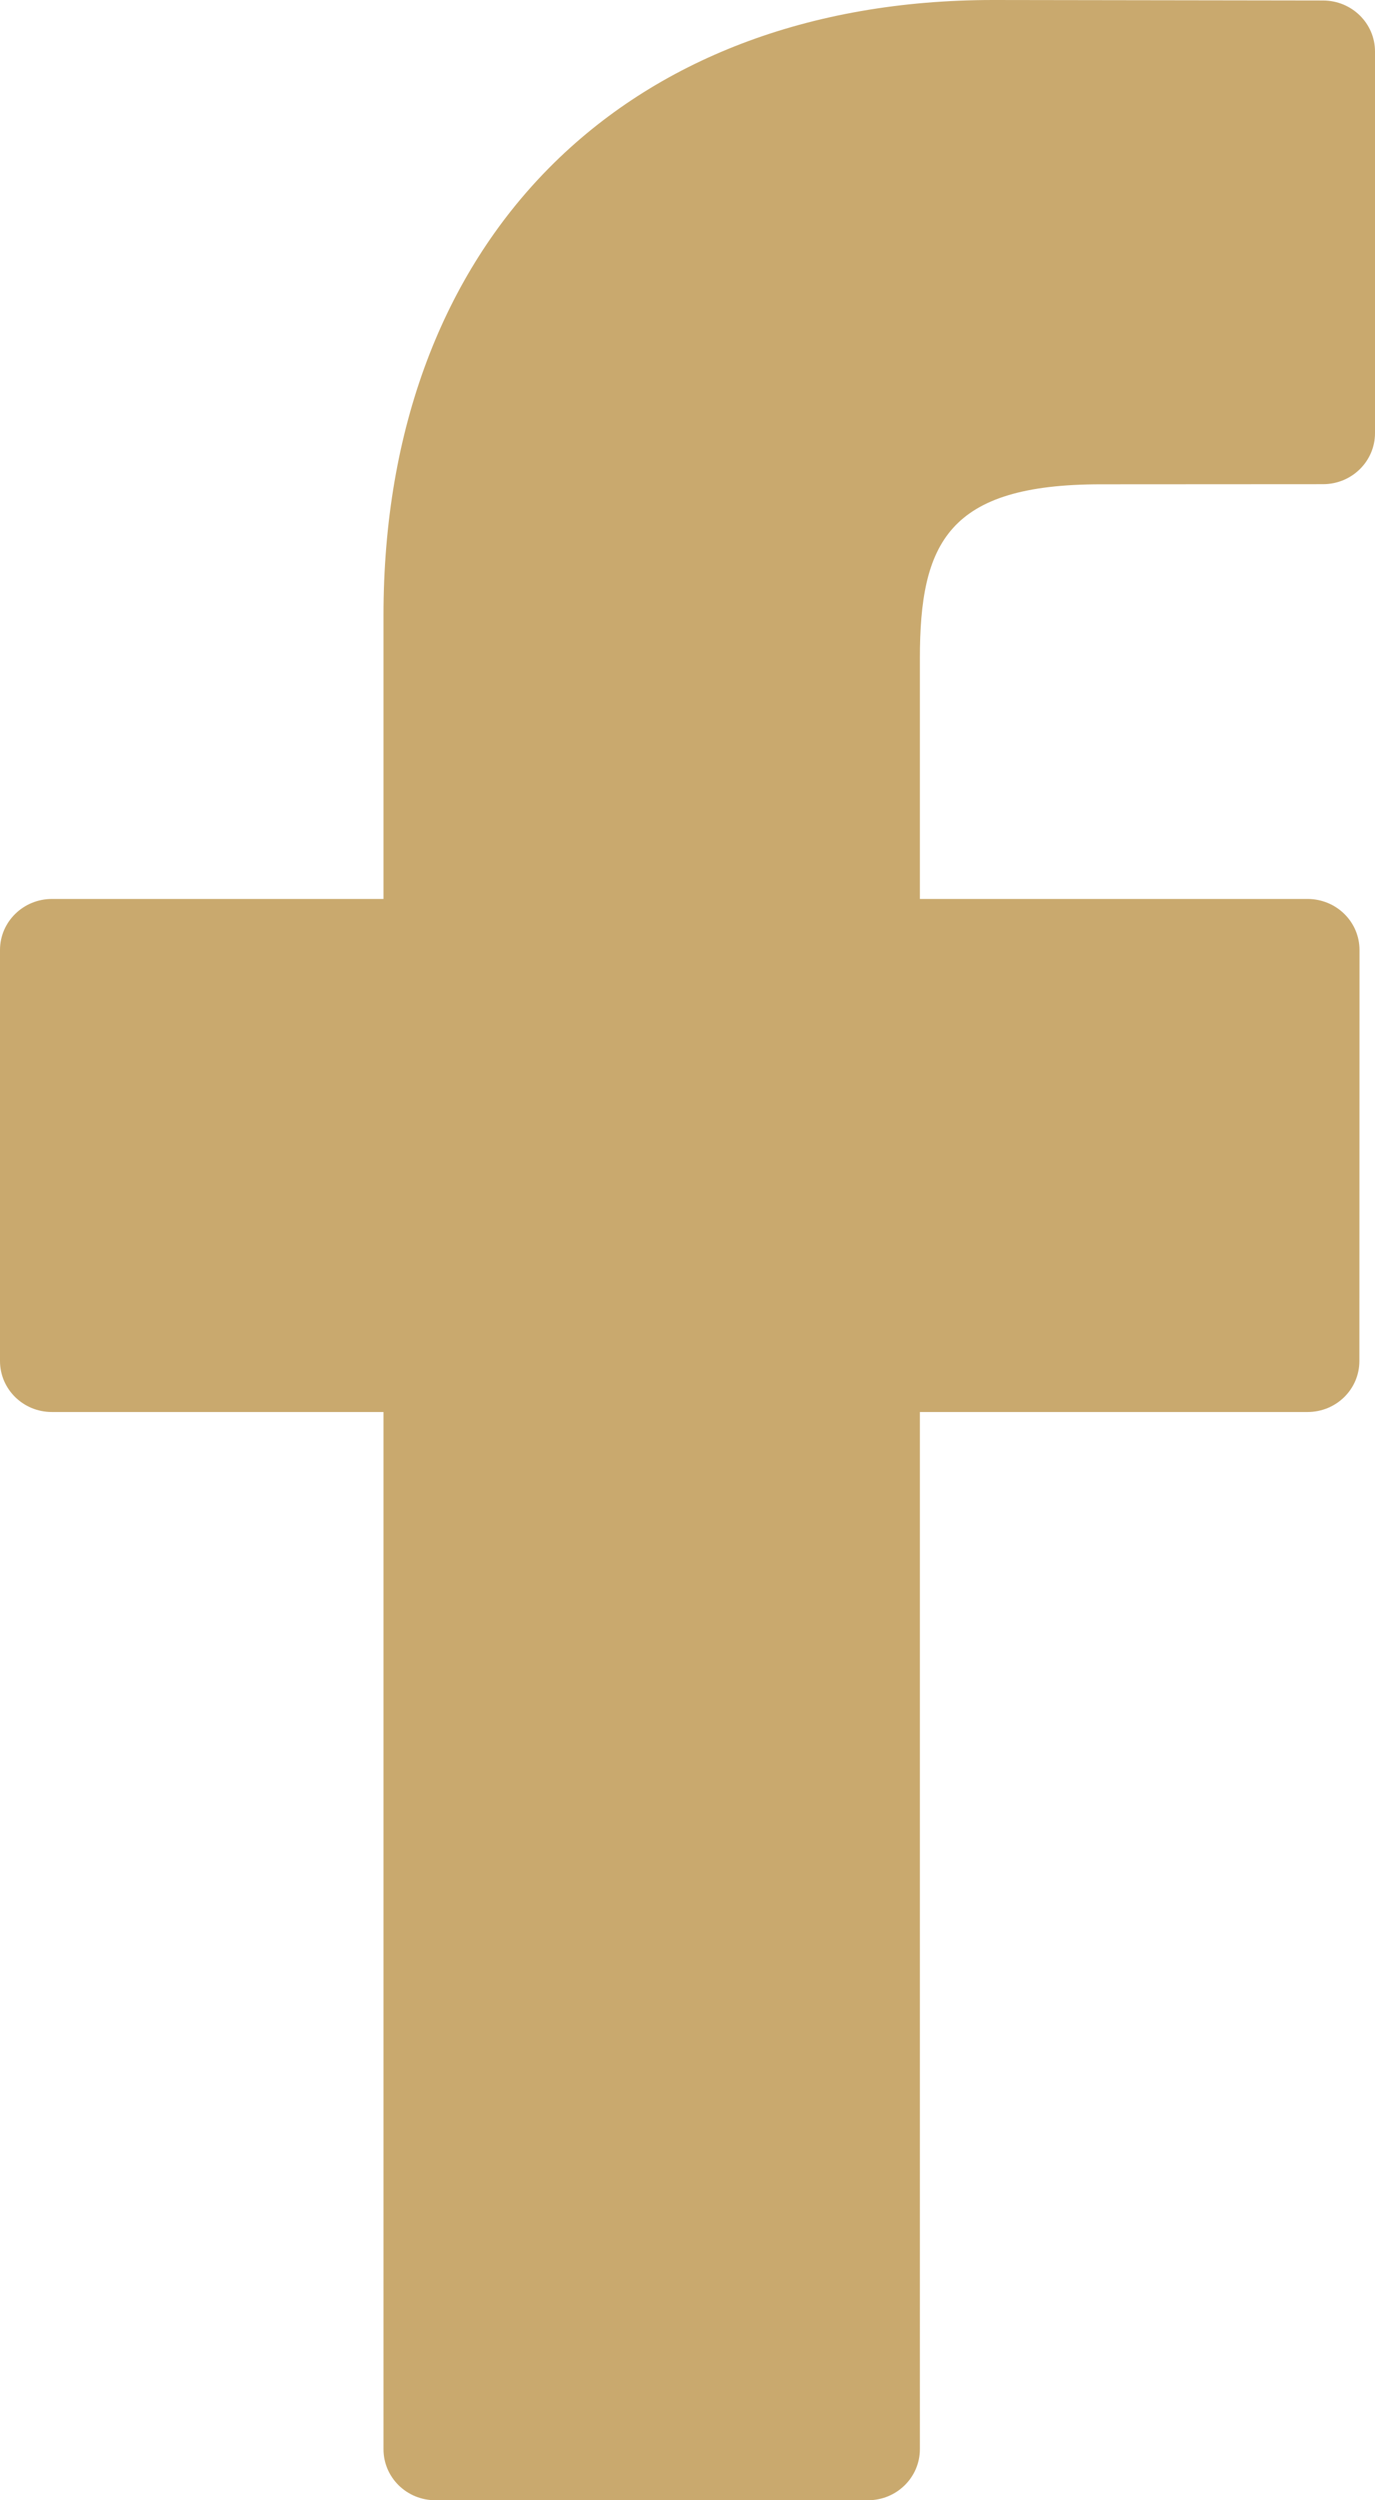 <svg width="11" height="20" viewBox="0 0 11 20" fill="none" xmlns="http://www.w3.org/2000/svg">
<path d="M10.586 0.004L7.947 0C4.983 0 3.068 1.932 3.068 4.922V7.191H0.415C0.186 7.191 0 7.374 0 7.599V10.887C0 11.113 0.186 11.295 0.415 11.295H3.068V19.592C3.068 19.817 3.253 20 3.483 20H6.944C7.173 20 7.359 19.817 7.359 19.592V11.295H10.46C10.69 11.295 10.875 11.113 10.875 10.887L10.876 7.599C10.876 7.491 10.833 7.388 10.755 7.311C10.677 7.234 10.571 7.191 10.461 7.191H7.359V5.268C7.359 4.343 7.583 3.874 8.808 3.874L10.585 3.873C10.814 3.873 11 3.69 11 3.465V0.412C11 0.187 10.815 0.005 10.586 0.004Z" fill="#C9A96E"/>
</svg>
